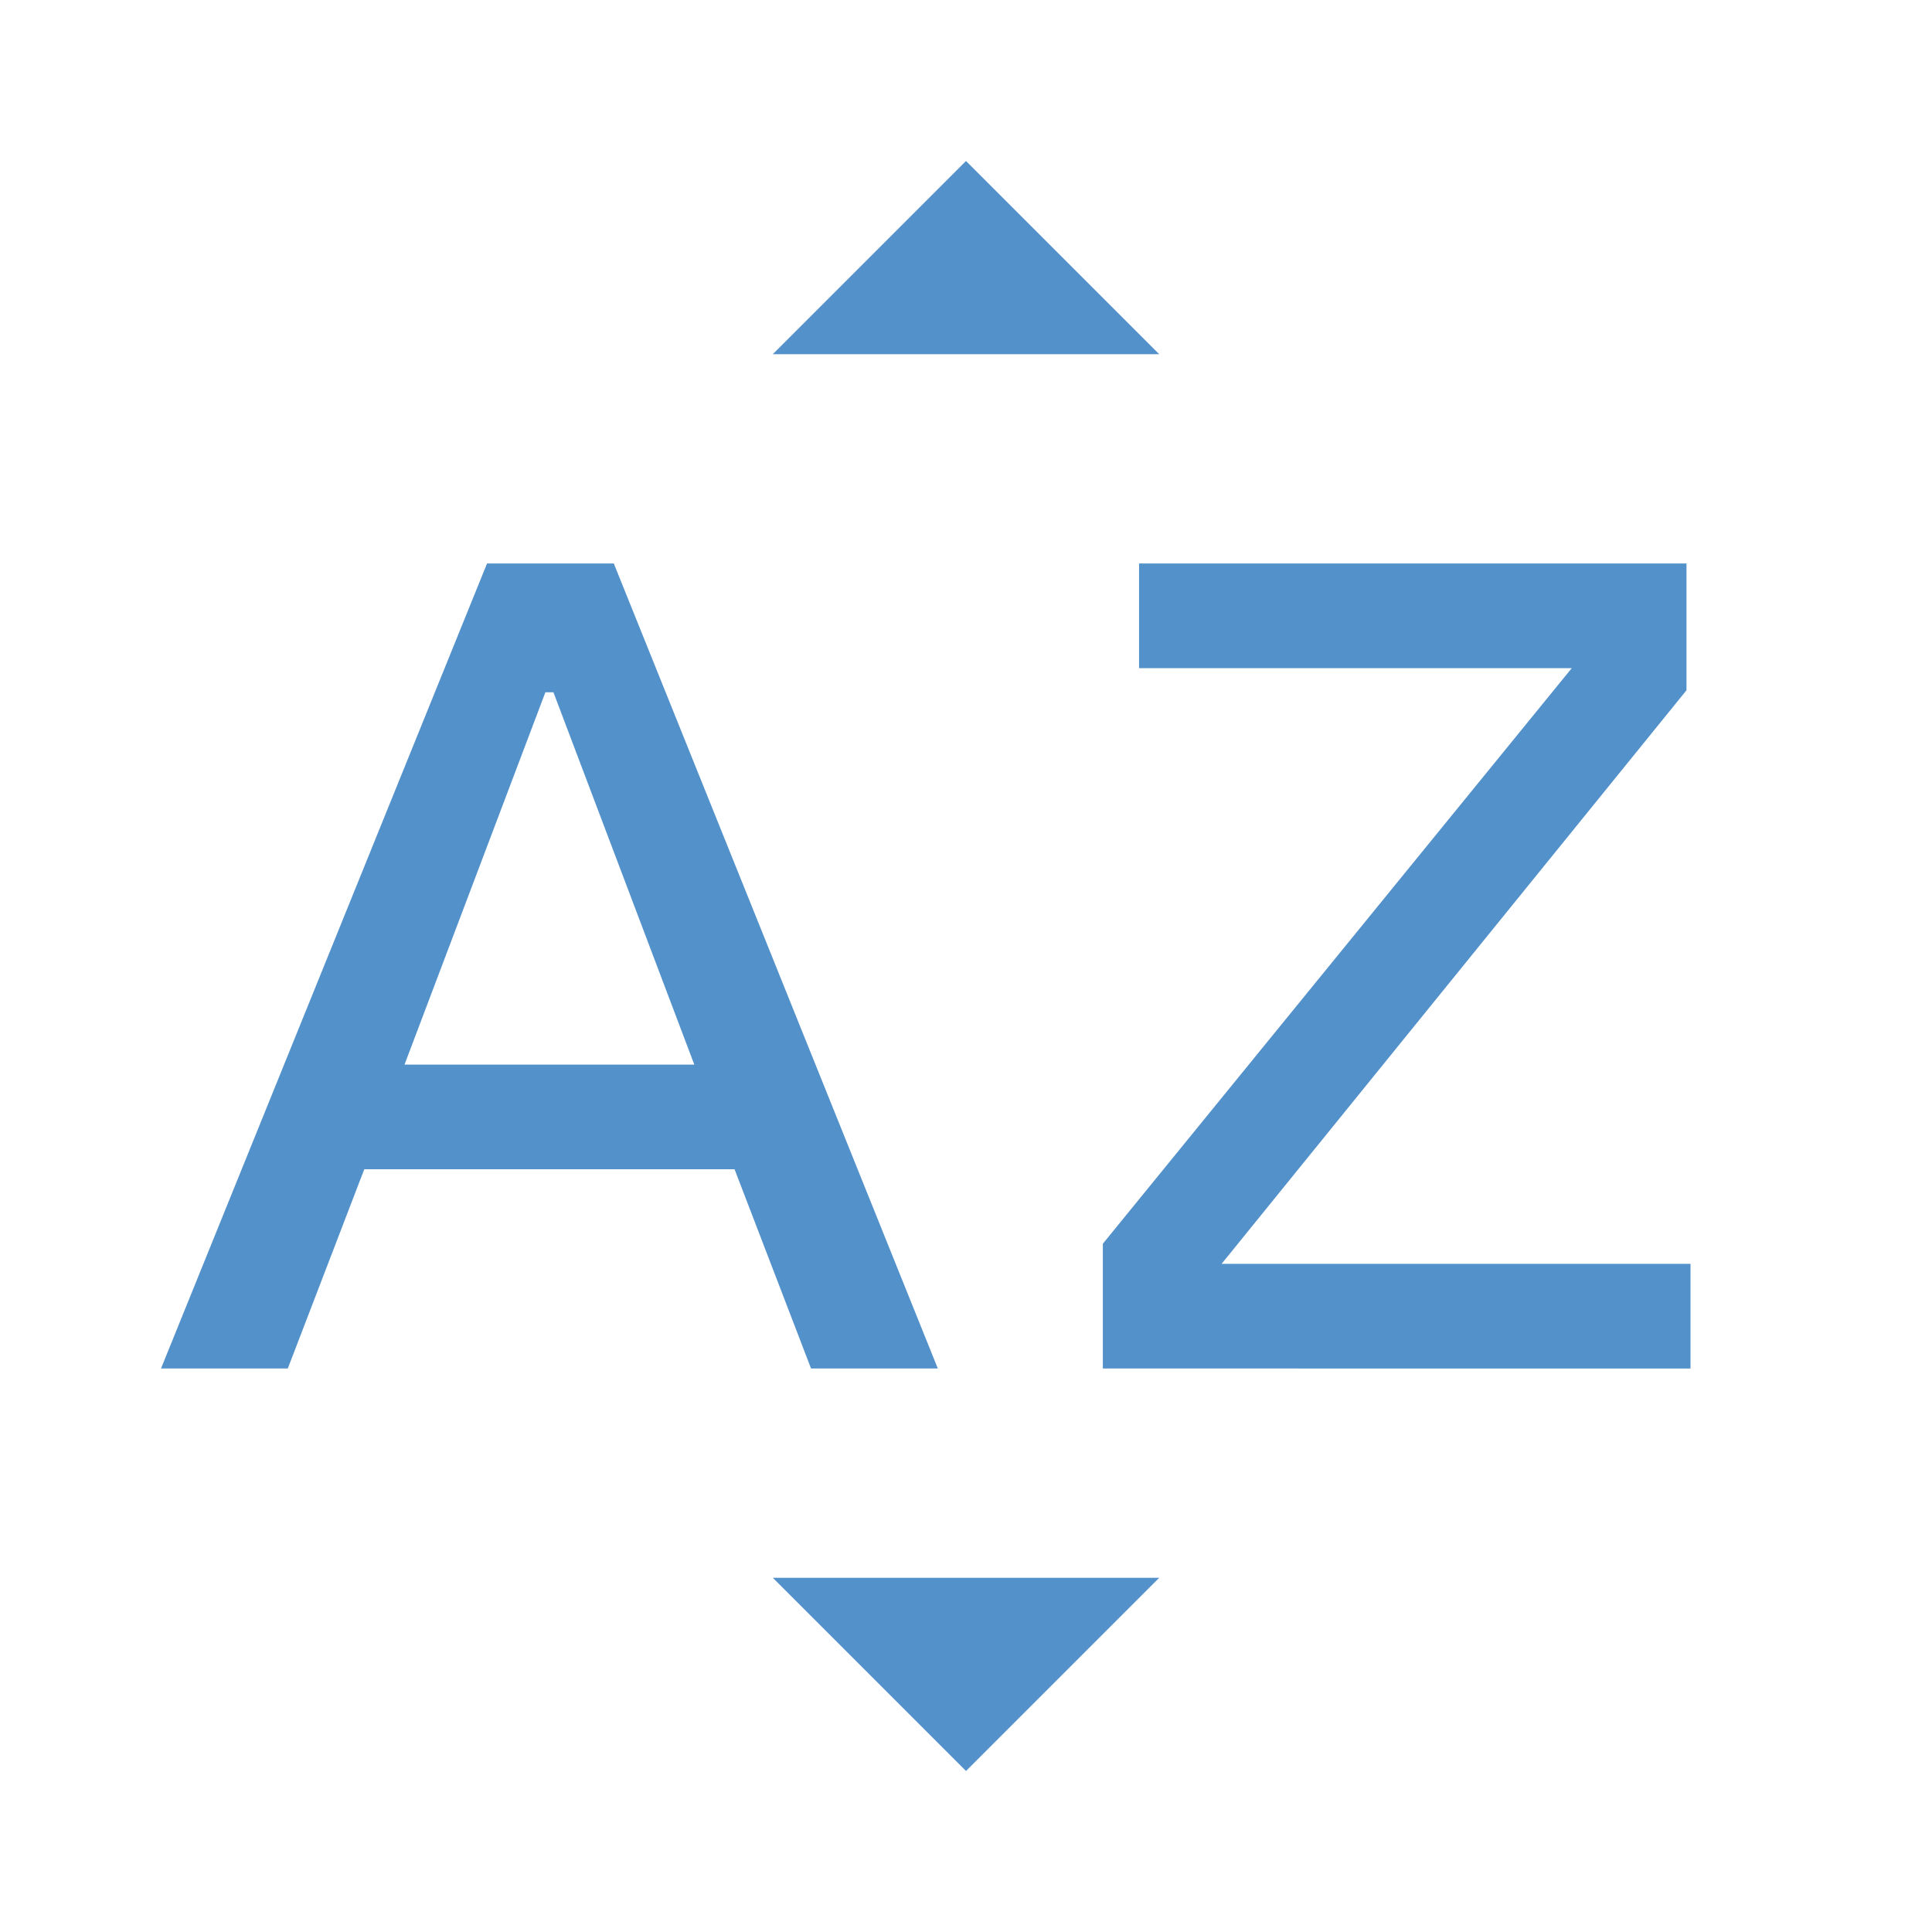 <svg xmlns="http://www.w3.org/2000/svg" height="48px" viewBox="0 -960 960 960" width="48px" fill="#5391cb"><path d="m80-280 162-400h63l161 400h-63l-38-99H181l-38 99H80Zm121-151h144l-70-185h-4l-70 185Zm347 151v-62l233-286H566v-52h272v63L607-332h233v52H548ZM384-784l96-96 96 96H384Zm96 704-96-96h192l-96 96Z"/></svg>